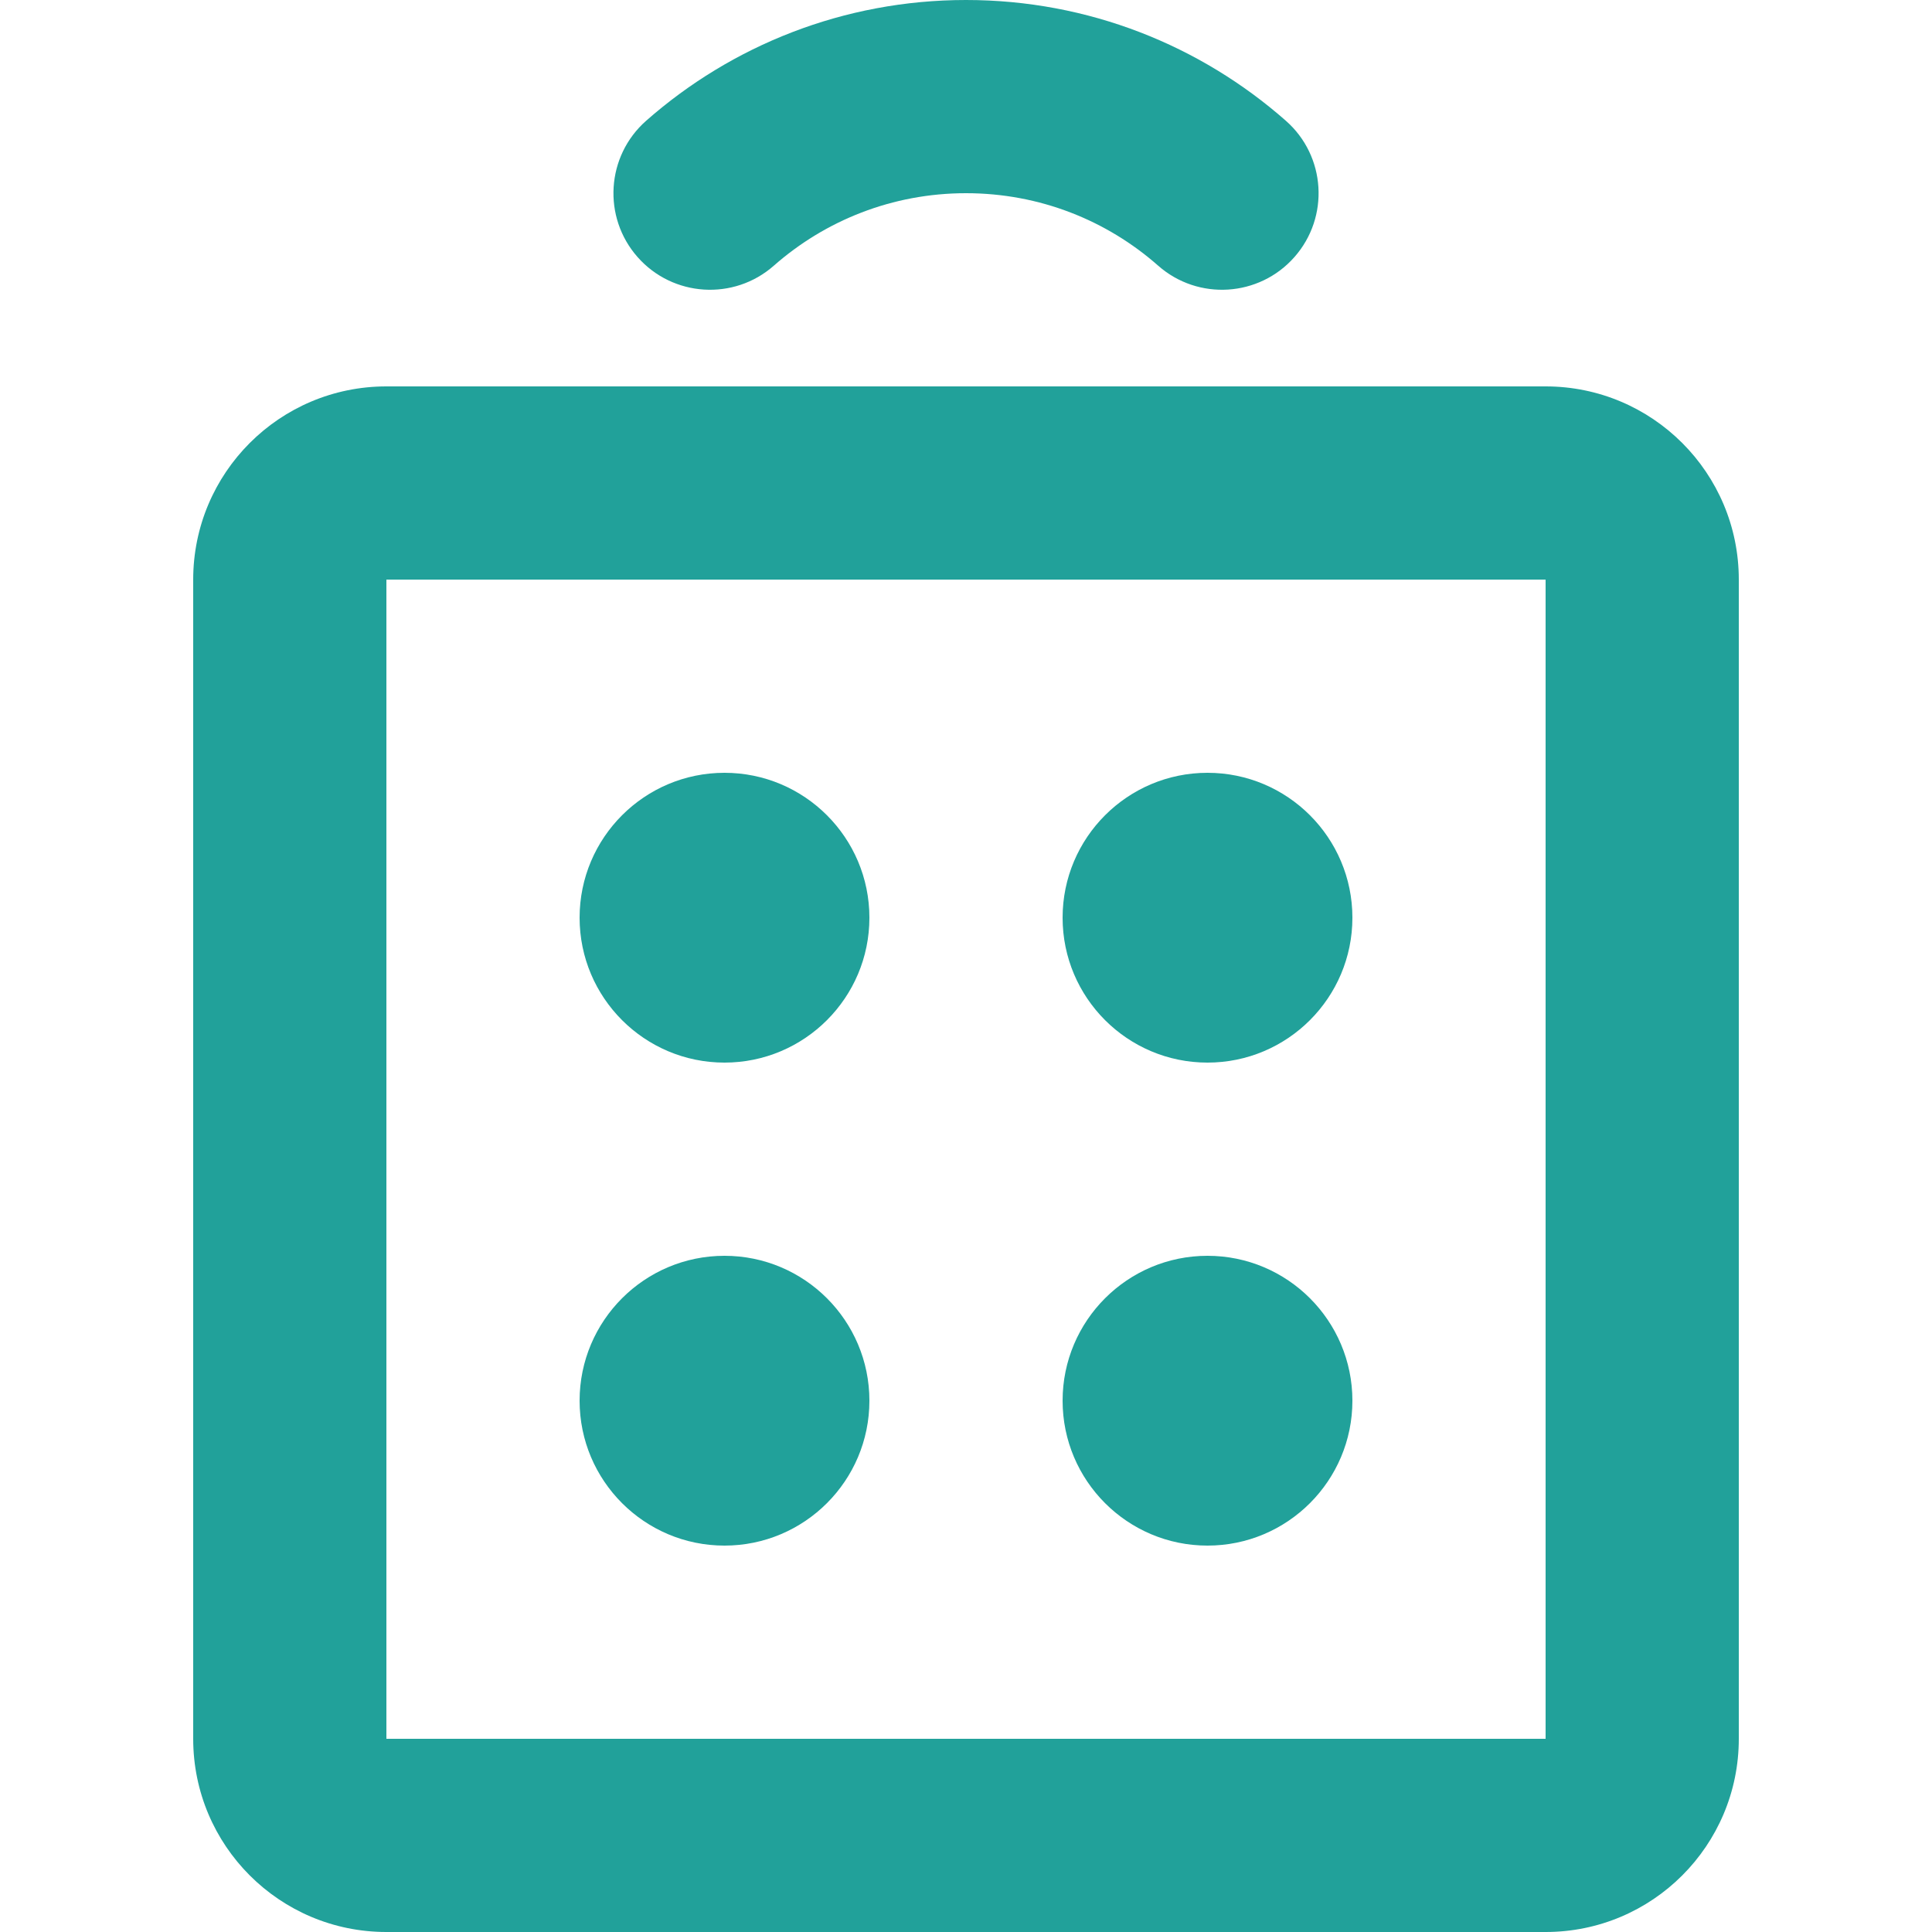 <svg width="20" height="20" viewBox="0 0 20 20" fill="none" xmlns="http://www.w3.org/2000/svg">
<path fill-rule="evenodd" clip-rule="evenodd" d="M8.011 2.75C8.542 2.283 9.237 2 10 2C10.764 2 11.459 2.283 11.989 2.75C12.403 3.115 13.035 3.075 13.4 2.661C13.765 2.247 13.726 1.615 13.311 1.25C12.429 0.473 11.269 0 10 0C8.732 0 7.571 0.473 6.689 1.25C6.275 1.615 6.235 2.247 6.6 2.661C6.965 3.075 7.597 3.115 8.011 2.75ZM11 9.5C11 8.672 11.672 8 12.5 8C13.328 8 14 8.672 14 9.5C14 10.328 13.328 11 12.5 11C11.672 11 11 10.328 11 9.5ZM6 14.5C6 13.672 6.672 13 7.5 13C8.328 13 9 13.672 9 14.5C9 15.328 8.328 16 7.5 16C6.672 16 6 15.328 6 14.5ZM6 9.5C6 8.672 6.672 8 7.5 8C8.328 8 9 8.672 9 9.5C9 10.328 8.328 11 7.5 11C6.672 11 6 10.328 6 9.5ZM4 4C2.895 4 2 4.895 2 6V18C2 19.105 2.895 20 4 20H16C17.105 20 18 19.105 18 18V6C18 4.895 17.105 4 16 4H4ZM4 6L16 6V18H4V6ZM12.5 13C11.672 13 11 13.672 11 14.5C11 15.328 11.672 16 12.5 16C13.328 16 14 15.328 14 14.5C14 13.672 13.328 13 12.5 13Z" fill="#21A19A"/>
</svg>
